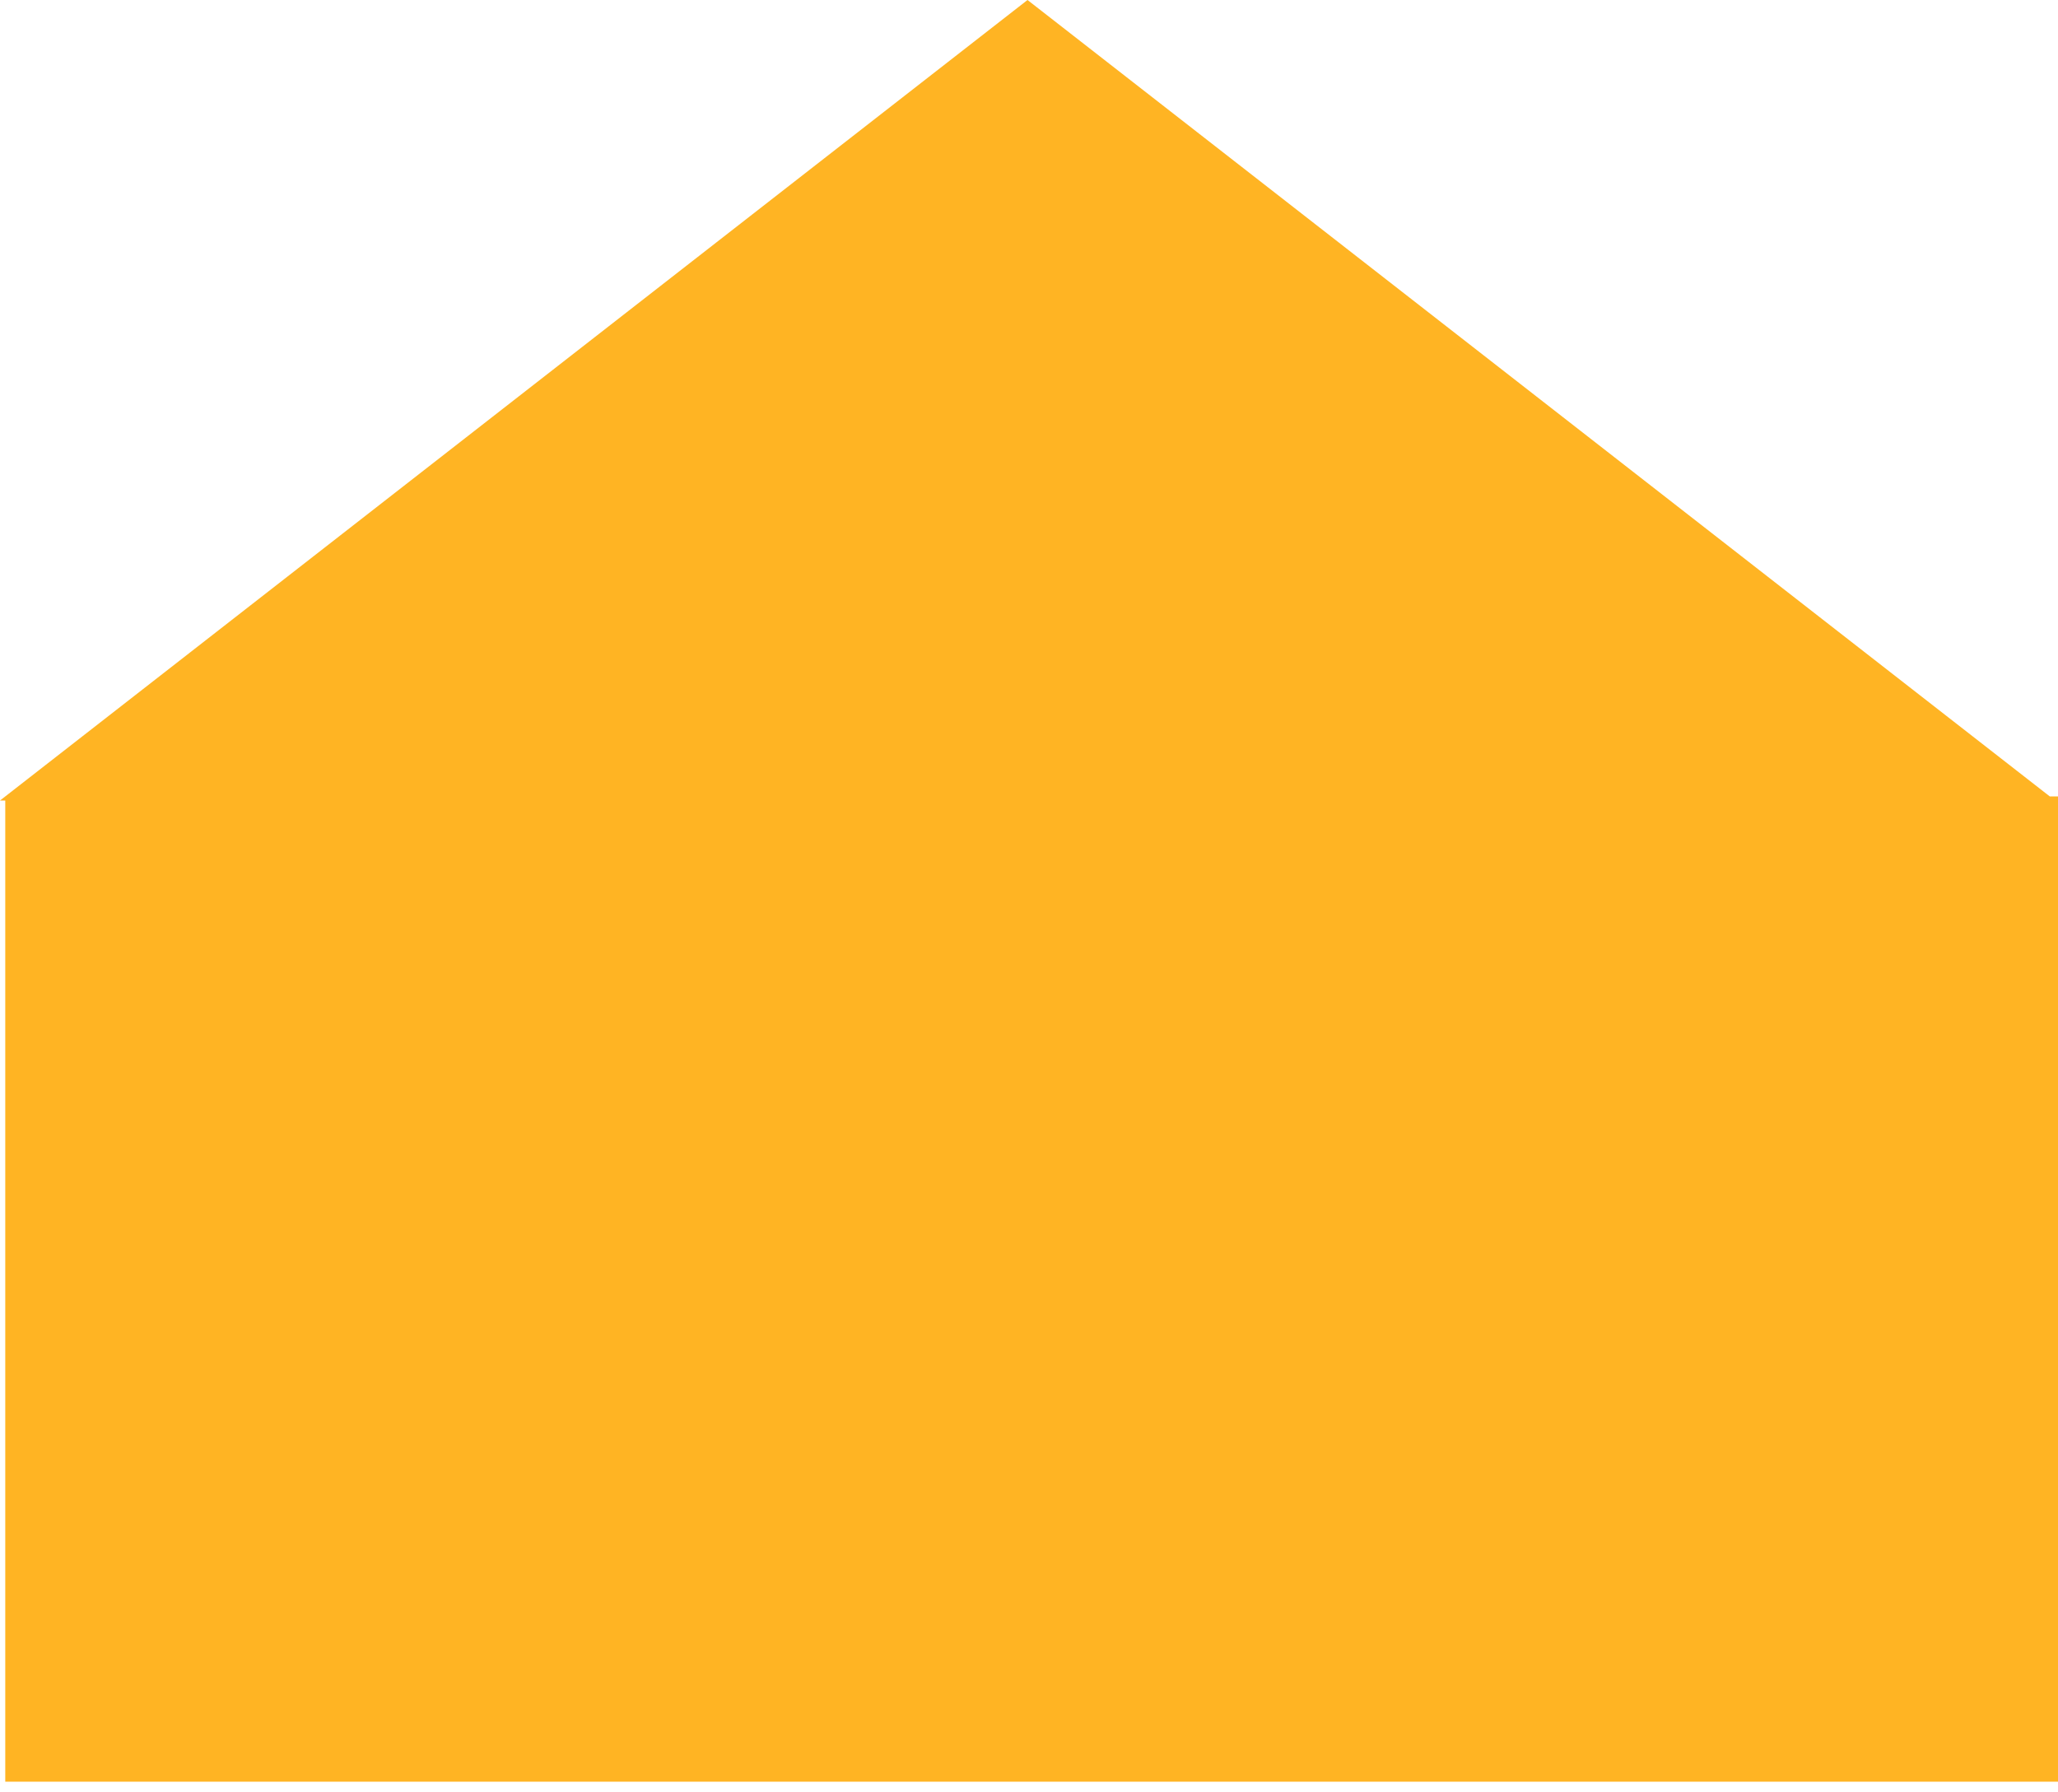 <svg width="93" height="81" viewBox="0 0 93 81" fill="none" xmlns="http://www.w3.org/2000/svg">
<path fill-rule="evenodd" clip-rule="evenodd" d="M92.629 35.992L46.433 0L0.238 35.992H0.238V35.992L0 36.177H0.238V80.518H93V35.992H92.629Z" fill="#FFB423"/>
</svg>
